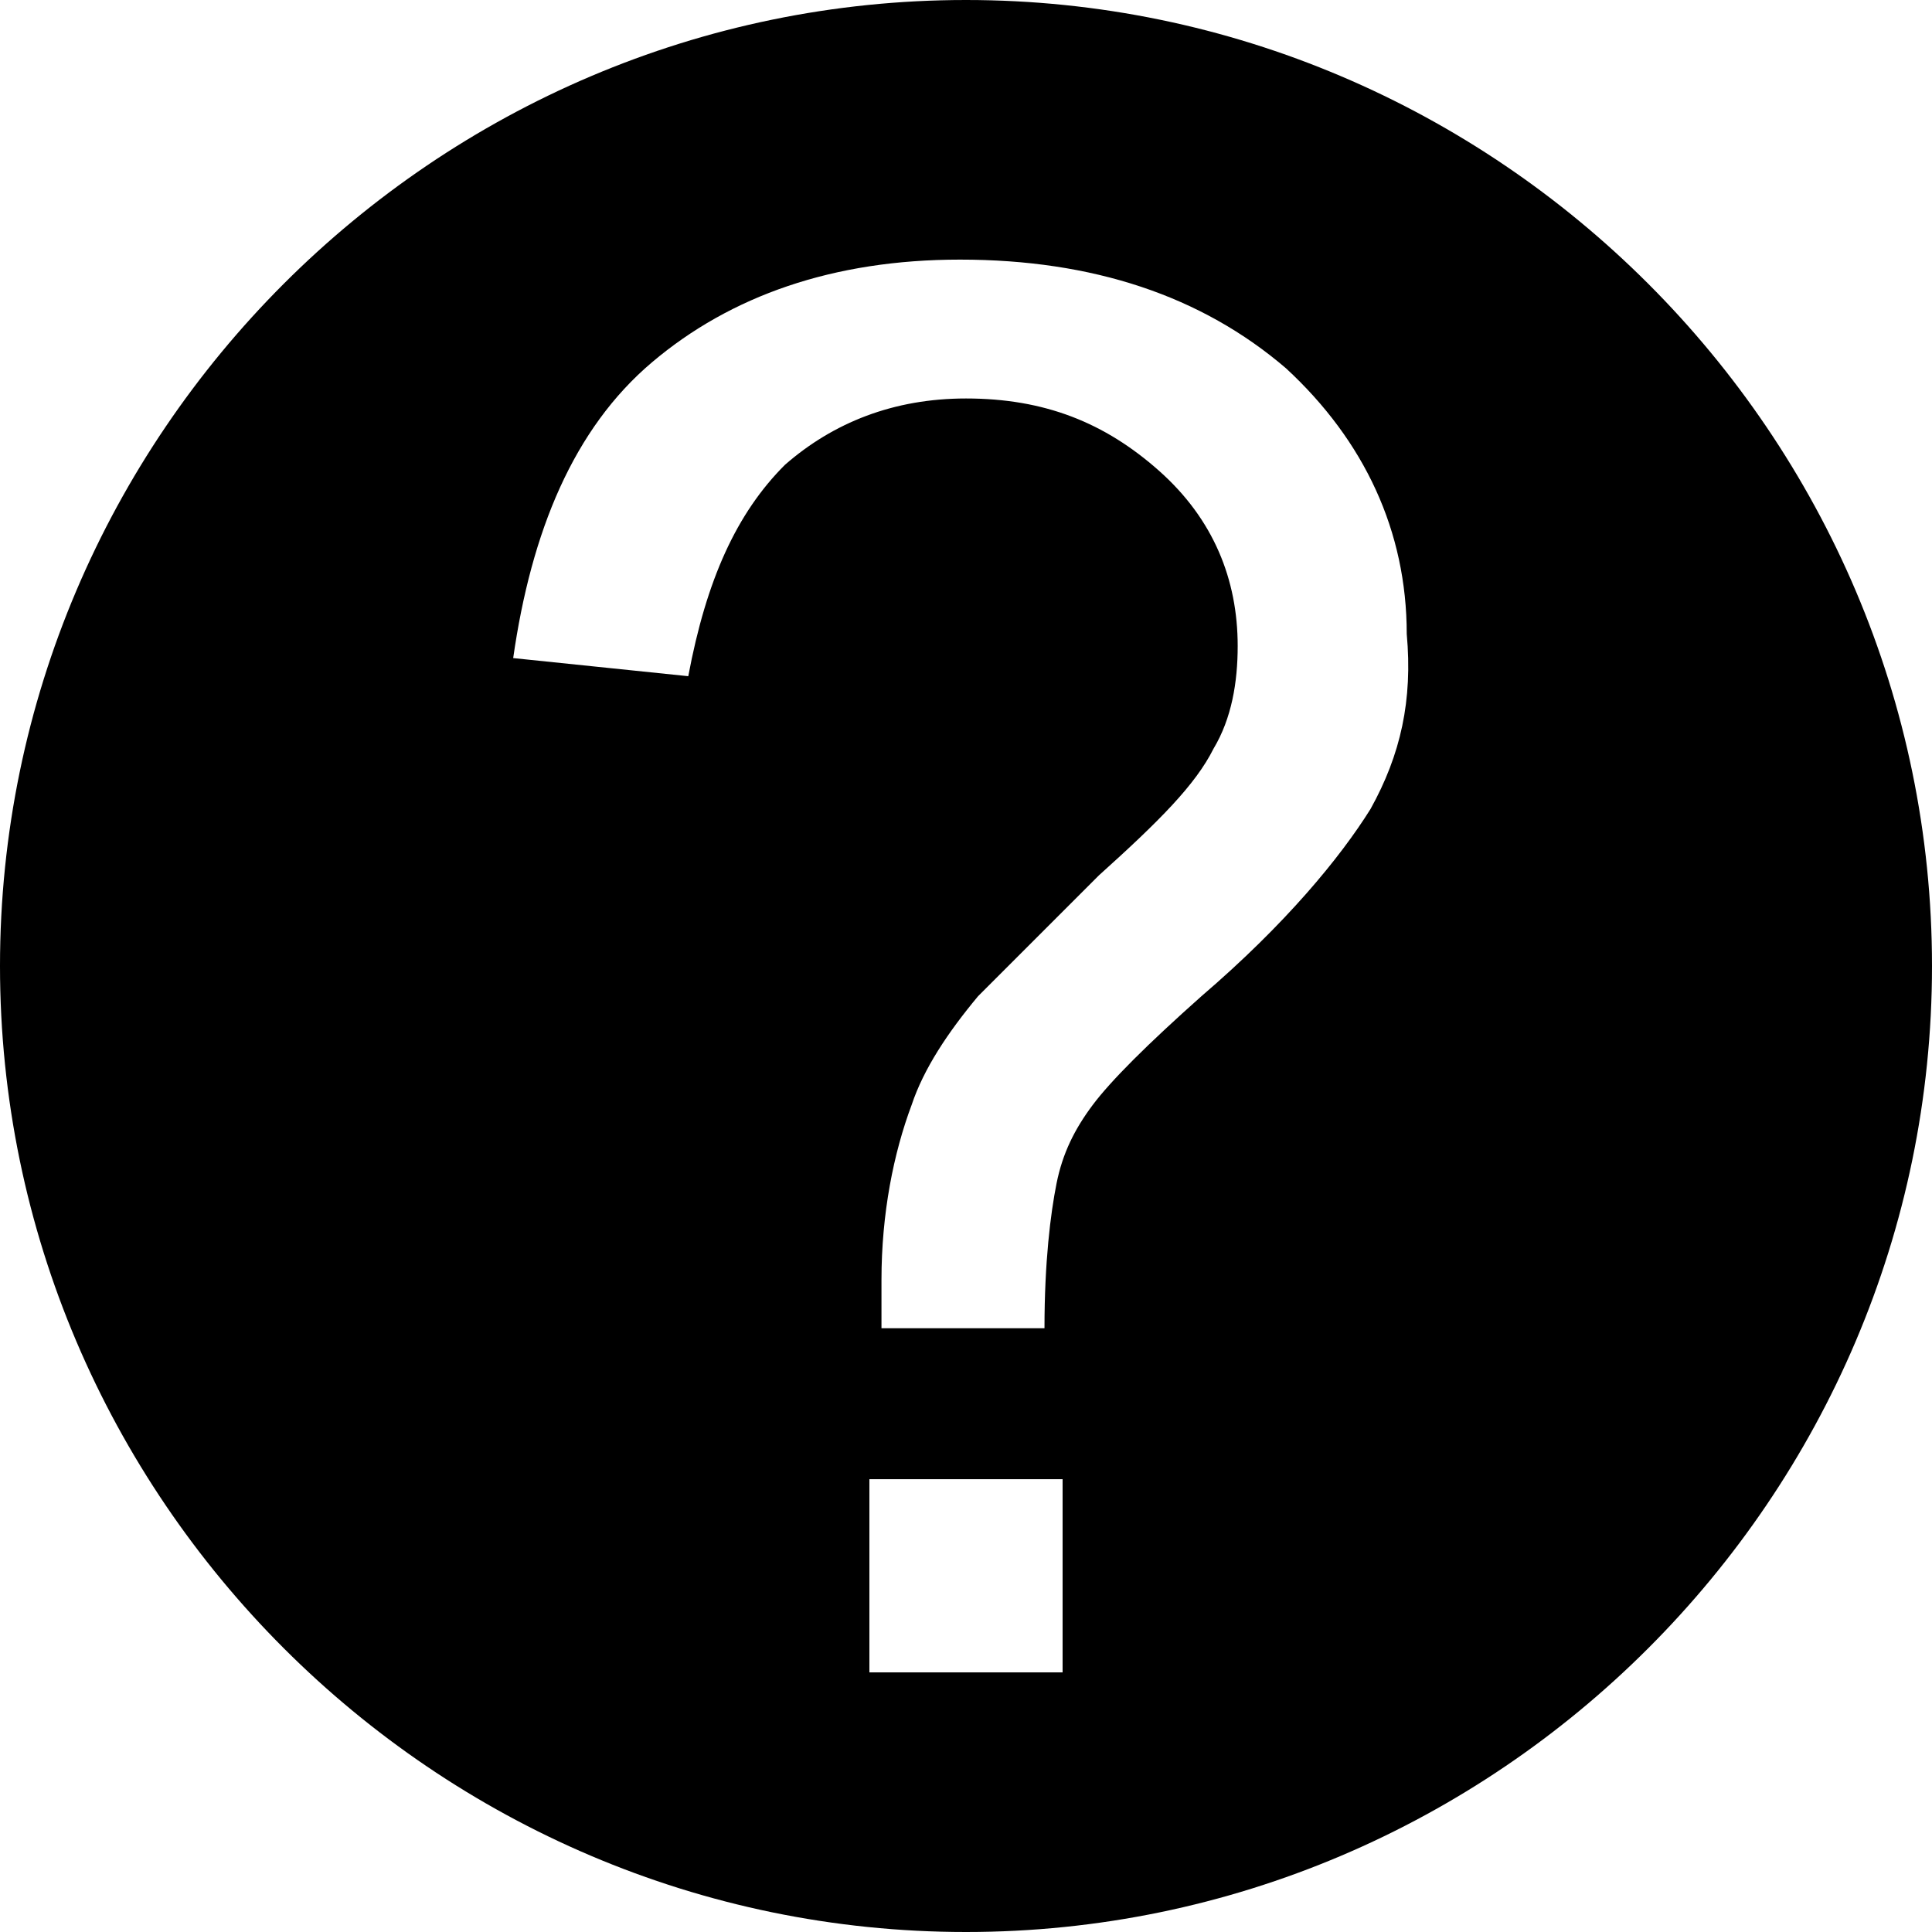 <?xml version="1.0" encoding="utf-8"?>
<!-- Generated by IcoMoon.io -->
<!DOCTYPE svg PUBLIC "-//W3C//DTD SVG 1.1//EN" "http://www.w3.org/Graphics/SVG/1.1/DTD/svg11.dtd">
<svg version="1.1" xmlns="http://www.w3.org/2000/svg" xmlns:xlink="http://www.w3.org/1999/xlink" width="32" height="32" viewBox="0 0 32 32">
<path d="M16 0c-8.8 0-16 7.2-16 16s7.2 16 16 16 16-7.2 16-16c0-8.8-7.2-16-16-16zM17.6 27.7h-3.2v-3.2h3.2v3.2zM22.7 13.4c-0.5 0.8-1.4 1.9-2.8 3.1-0.9 0.8-1.5 1.4-1.8 1.8s-0.5 0.8-0.6 1.3c-0.1 0.5-0.2 1.3-0.2 2.4h-2.7c0-0.4 0-0.7 0-0.8 0-1.1 0.2-2.1 0.5-2.9 0.2-0.6 0.6-1.2 1.1-1.8 0.4-0.4 1.1-1.1 2-2 1-0.9 1.6-1.5 1.9-2.1 0.3-0.5 0.4-1.1 0.4-1.7 0-1.1-0.4-2.1-1.3-2.9s-1.9-1.2-3.2-1.2c-1.2 0-2.2 0.4-3 1.1-0.8 0.8-1.3 1.9-1.6 3.5l-2.9-0.3c0.3-2.1 1-3.8 2.3-4.9s3-1.7 5.1-1.7c2.2 0 4 0.6 5.4 1.8 1.3 1.2 2 2.7 2 4.4 0.1 1.1-0.1 2-0.6 2.9z"></path>
</svg>
